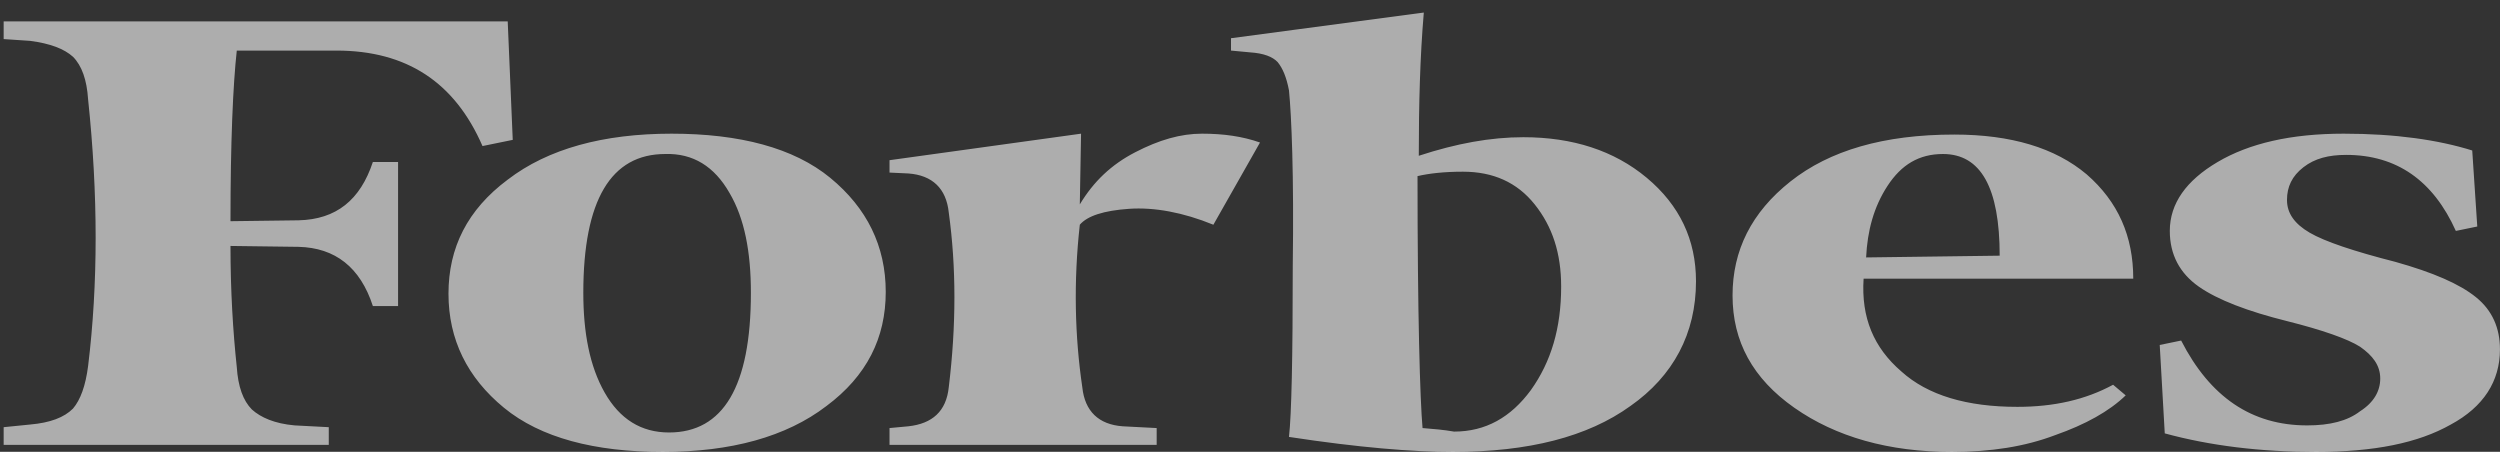 <svg width="166" height="30" viewBox="0 0 166 30" fill="none" xmlns="http://www.w3.org/2000/svg">
<rect x="0" y="0" width="166" height="30" fill="#333333" stroke="none"/>
<path d="M94.207 10.344C94.207 6.939 94.29 3.769 94.541 0.834L81.739 2.537V3.358L82.995 3.476C83.915 3.535 84.501 3.769 84.835 4.122C85.17 4.532 85.421 5.119 85.588 6C85.756 7.702 85.923 11.576 85.839 17.681C85.839 23.727 85.756 27.543 85.588 29.011C90.19 29.715 93.788 30.008 96.466 30.008C101.486 30.008 105.419 29.011 108.263 26.956C111.108 24.96 112.614 22.142 112.614 18.679C112.614 15.92 111.527 13.631 109.351 11.811C107.176 9.992 104.414 9.111 101.151 9.111C98.976 9.111 96.717 9.522 94.207 10.344ZM94.457 28.423C94.29 26.545 94.123 20.91 94.123 11.694C94.876 11.518 95.88 11.4 97.135 11.4C99.143 11.4 100.733 12.105 101.904 13.572C103.076 15.04 103.661 16.801 103.661 19.031C103.661 21.79 102.992 24.021 101.653 25.899C100.315 27.719 98.641 28.658 96.549 28.658C95.88 28.541 95.21 28.482 94.457 28.423ZM33.712 1.421H0.243V2.595L2 2.713C3.339 2.889 4.259 3.241 4.845 3.769C5.431 4.356 5.765 5.296 5.849 6.587C6.518 12.927 6.518 18.855 5.849 24.314C5.682 25.606 5.347 26.545 4.845 27.132C4.259 27.719 3.339 28.071 2 28.189L0.243 28.365V29.539H21.83V28.365L19.571 28.247C18.232 28.13 17.312 27.719 16.726 27.191C16.141 26.604 15.806 25.665 15.722 24.373C15.471 22.025 15.304 19.325 15.304 16.331L19.822 16.39C22.249 16.449 23.922 17.74 24.759 20.323H26.432V10.755H24.759C23.922 13.279 22.332 14.57 19.822 14.629L15.304 14.688C15.304 9.405 15.471 5.648 15.722 3.358H22.332C27.018 3.358 30.198 5.472 32.038 9.698L34.046 9.287L33.712 1.421ZM29.779 19.501C29.779 22.553 31.034 25.078 33.461 27.073C35.887 29.069 39.485 30.008 44.003 30.008C48.522 30.008 52.203 29.011 54.881 26.956C57.558 24.96 58.813 22.436 58.813 19.384C58.813 16.331 57.558 13.807 55.132 11.811C52.705 9.815 49.107 8.876 44.589 8.876C40.071 8.876 36.389 9.874 33.712 11.929C31.034 13.925 29.779 16.449 29.779 19.501ZM48.438 12.809C49.442 14.511 49.86 16.742 49.86 19.442C49.86 25.665 48.02 28.717 44.422 28.717C42.581 28.717 41.158 27.836 40.154 26.075C39.15 24.314 38.732 22.084 38.732 19.442C38.732 13.279 40.573 10.226 44.171 10.226C46.011 10.168 47.434 11.048 48.438 12.809ZM119.141 27.073C121.902 29.011 125.416 30.008 129.6 30.008C132.194 30.008 134.453 29.656 136.461 28.893C138.469 28.189 140.059 27.308 141.146 26.252L140.31 25.547C138.469 26.545 136.377 27.015 133.951 27.015C130.604 27.015 128.01 26.252 126.253 24.667C124.412 23.082 123.575 21.086 123.743 18.503H141.648C141.648 15.685 140.644 13.396 138.553 11.576C136.461 9.815 133.532 8.935 129.767 8.935C125.081 8.935 121.484 9.992 118.89 12.046C116.296 14.101 115.041 16.625 115.041 19.618C115.041 22.671 116.38 25.136 119.141 27.073ZM125.332 12.34C126.253 10.931 127.424 10.226 129.014 10.226C131.524 10.226 132.779 12.457 132.779 16.977L123.91 17.094C123.994 15.333 124.412 13.748 125.332 12.34ZM164.156 9.992C161.897 9.287 159.052 8.876 155.622 8.876C152.107 8.876 149.346 9.522 147.254 10.755C145.163 11.987 144.075 13.514 144.075 15.333C144.075 16.918 144.744 18.151 145.999 19.031C147.254 19.912 149.263 20.675 151.856 21.321C154.199 21.908 155.873 22.495 156.709 23.023C157.546 23.61 158.048 24.256 158.048 25.136C158.048 25.958 157.63 26.721 156.709 27.308C155.873 27.954 154.701 28.247 153.195 28.247C149.514 28.247 146.752 26.369 144.828 22.612L143.406 22.906L143.74 28.776C146.752 29.598 150.099 30.008 153.781 30.008C157.63 30.008 160.558 29.421 162.734 28.189C164.909 27.015 165.997 25.312 165.997 23.199C165.997 21.79 165.495 20.616 164.407 19.736C163.319 18.855 161.562 18.092 159.052 17.388C156.291 16.683 154.367 16.038 153.362 15.451C152.358 14.864 151.856 14.159 151.856 13.279C151.856 12.398 152.191 11.694 152.944 11.107C153.697 10.52 154.618 10.285 155.789 10.285C159.136 10.285 161.562 11.987 163.068 15.333L164.491 15.04L164.156 9.992ZM83.664 9.463C82.492 9.052 81.237 8.876 79.815 8.876C78.392 8.876 76.97 9.287 75.38 10.109C73.79 10.931 72.619 12.046 71.699 13.572L71.782 8.876L59.064 10.637V11.459L60.319 11.518C61.909 11.635 62.83 12.516 62.997 14.101C63.499 17.74 63.499 21.614 62.997 25.723C62.83 27.308 61.909 28.13 60.319 28.306L59.064 28.423V29.539H76.803V28.423L74.544 28.306C72.954 28.189 72.033 27.308 71.866 25.723C71.364 22.319 71.28 18.679 71.699 14.922C72.201 14.335 73.288 13.983 74.962 13.866C76.635 13.748 78.56 14.101 80.568 14.922L83.664 9.463Z" fill="white" fill-opacity="0.6"/>
</svg>
